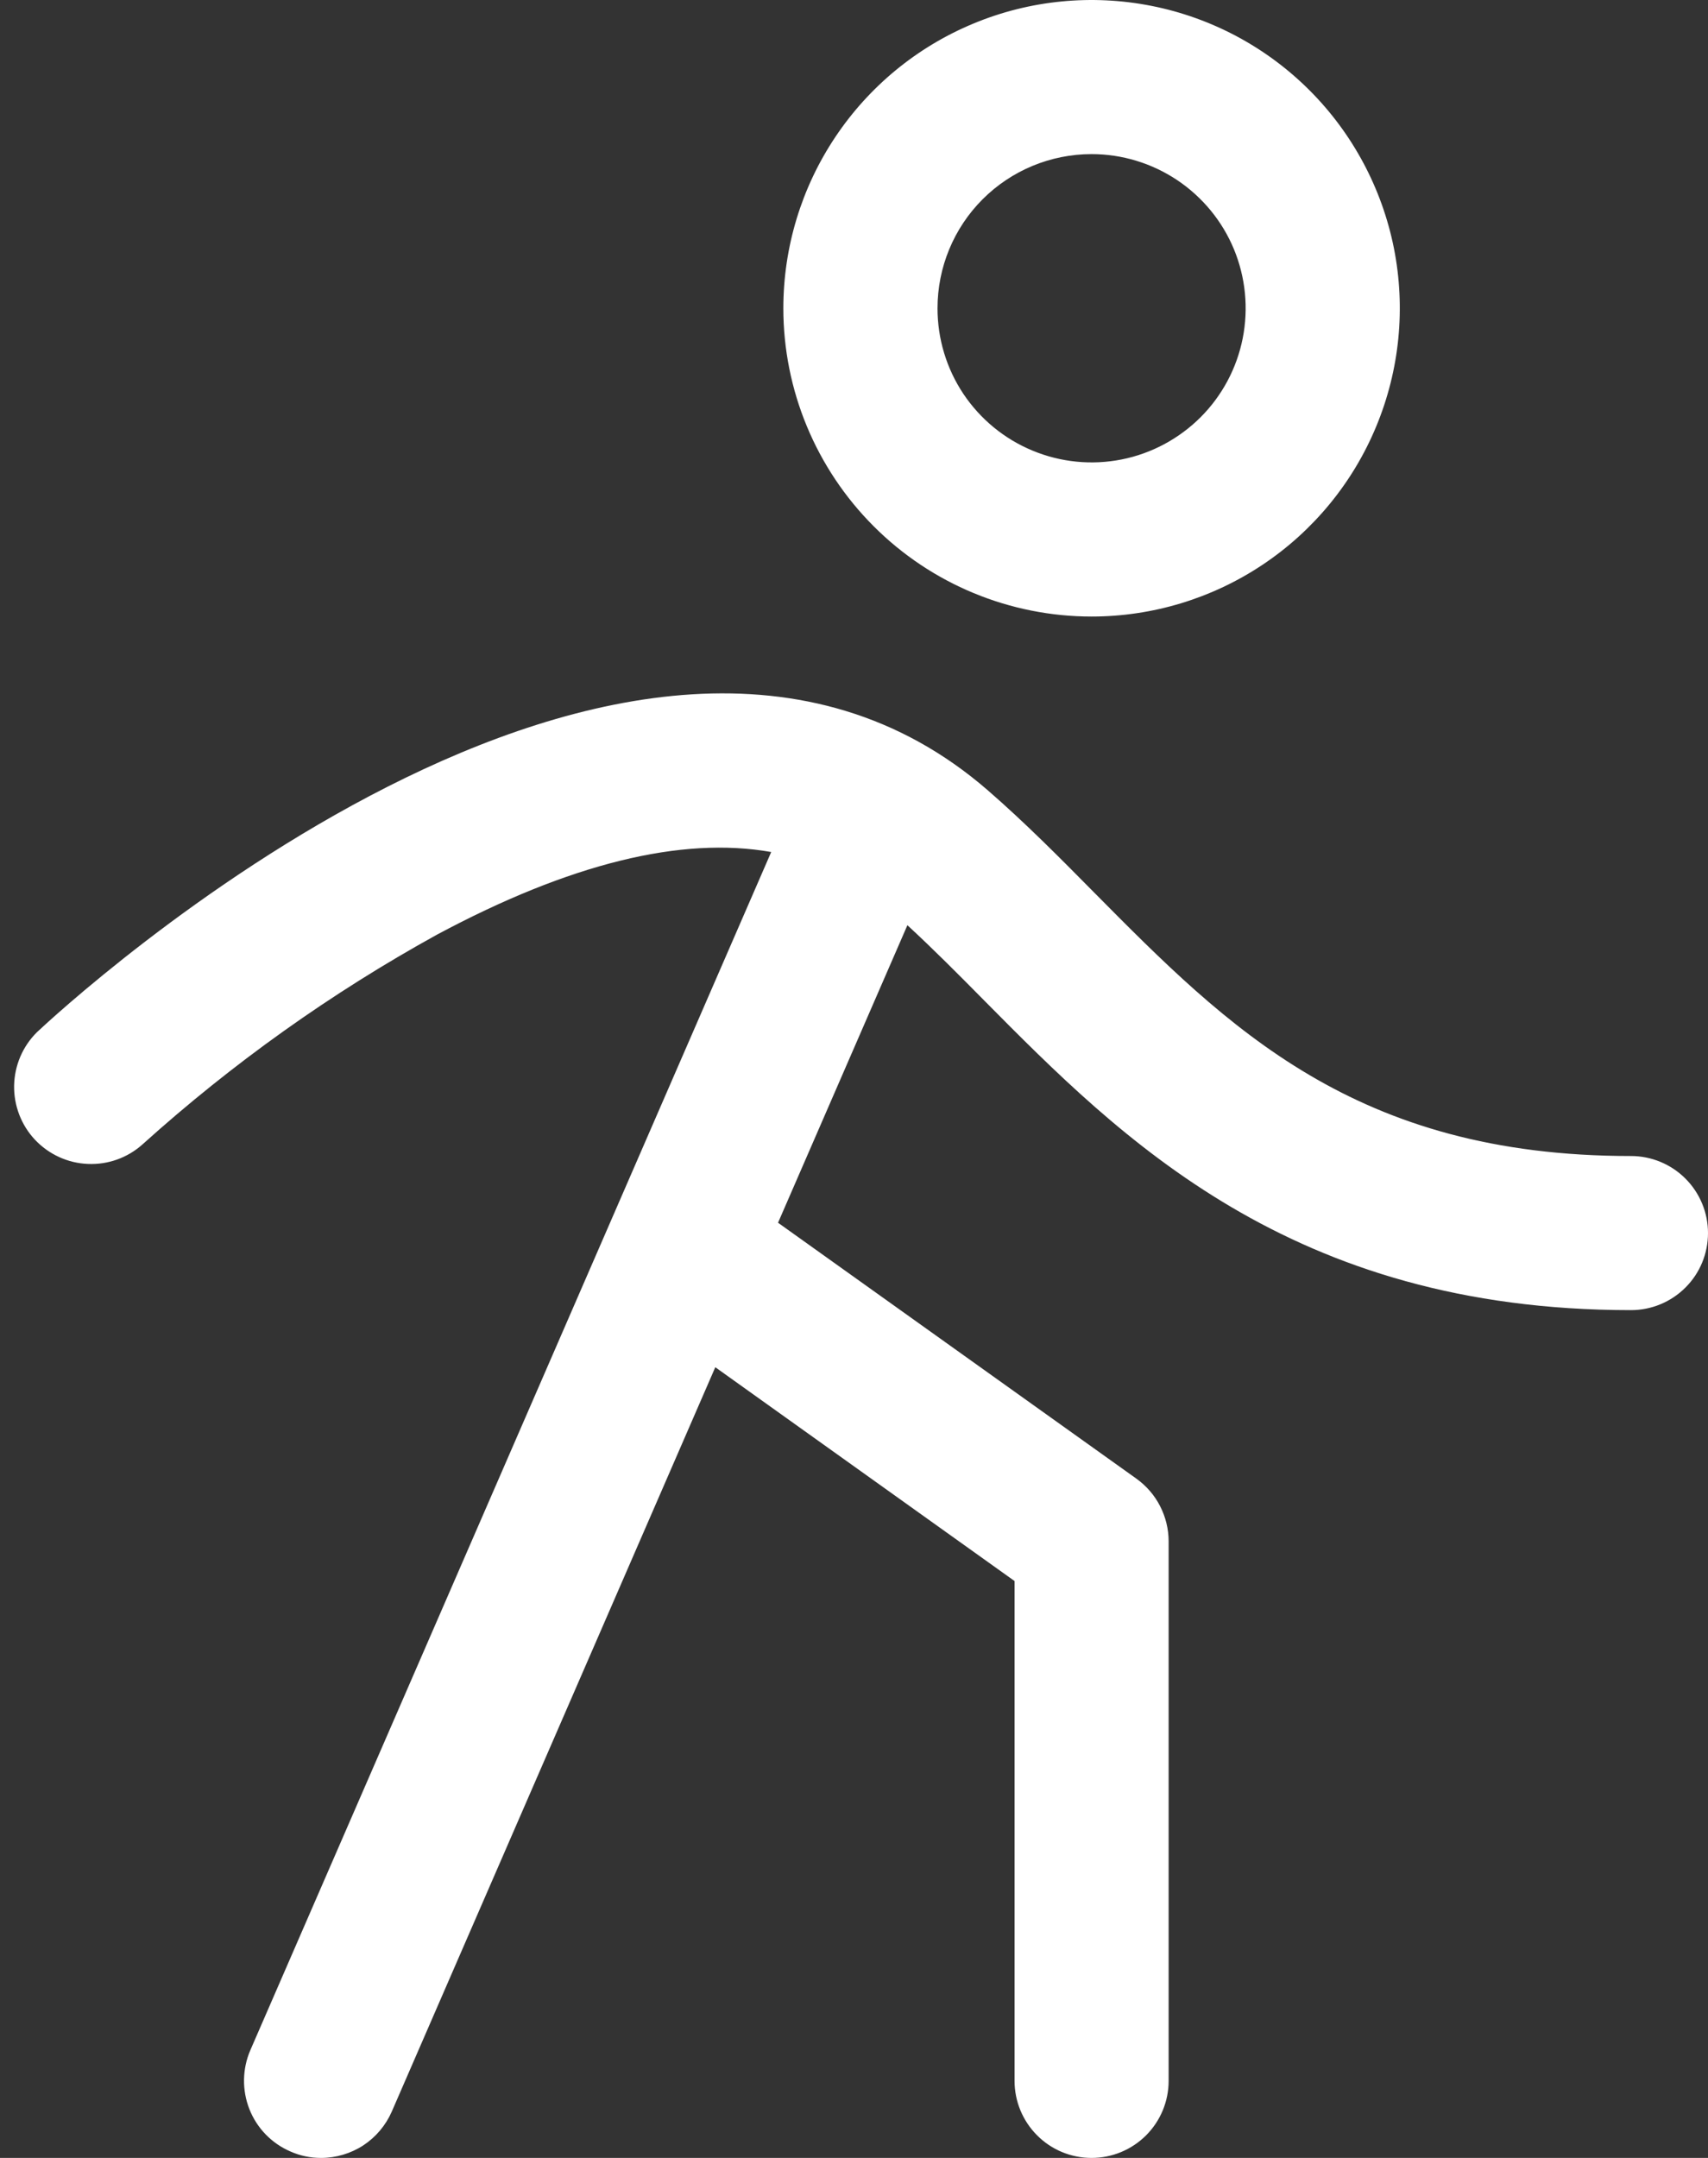 <svg width="19" height="24" viewBox="0 0 19 24" fill="none" xmlns="http://www.w3.org/2000/svg">
<rect x="0" y="0" width="19" height="24" fill="#333333" stroke="none"/>
<path d="M12.143 6.857C12.821 6.857 13.484 6.656 14.048 6.279C14.611 5.903 15.051 5.367 15.31 4.741C15.57 4.114 15.638 3.425 15.506 2.76C15.373 2.095 15.047 1.484 14.567 1.004C14.088 0.525 13.477 0.198 12.812 0.066C12.147 -0.066 11.457 0.001 10.831 0.261C10.204 0.52 9.669 0.96 9.292 1.524C8.915 2.088 8.714 2.75 8.714 3.429C8.714 4.338 9.076 5.21 9.719 5.853C10.361 6.496 11.234 6.857 12.143 6.857ZM12.143 1.714C12.482 1.714 12.813 1.815 13.095 2.003C13.377 2.192 13.597 2.459 13.727 2.773C13.856 3.086 13.89 3.43 13.824 3.763C13.758 4.096 13.595 4.401 13.355 4.641C13.115 4.88 12.81 5.044 12.477 5.11C12.145 5.176 11.8 5.142 11.487 5.012C11.174 4.883 10.906 4.663 10.717 4.381C10.529 4.099 10.429 3.768 10.429 3.429C10.429 2.974 10.609 2.538 10.931 2.216C11.252 1.895 11.688 1.714 12.143 1.714ZM19 13.714C19 13.942 18.91 14.16 18.749 14.32C18.588 14.481 18.37 14.571 18.143 14.571C14.36 14.571 12.47 12.663 10.951 11.13C10.658 10.833 10.377 10.551 10.094 10.29L8.655 13.599L12.641 16.445C12.752 16.525 12.843 16.629 12.905 16.751C12.967 16.872 13 17.006 13 17.143V23.143C13 23.37 12.91 23.588 12.749 23.749C12.588 23.91 12.37 24 12.143 24C11.915 24 11.697 23.91 11.537 23.749C11.376 23.588 11.286 23.37 11.286 23.143V17.584L7.957 15.206L4.358 23.485C4.291 23.638 4.181 23.768 4.042 23.86C3.902 23.951 3.738 24 3.571 24C3.454 24 3.337 23.976 3.23 23.928C3.021 23.838 2.857 23.668 2.774 23.457C2.691 23.245 2.695 23.009 2.785 22.801L8.579 9.476C7.582 9.299 6.338 9.604 4.861 10.395C3.684 11.044 2.585 11.827 1.586 12.727C1.419 12.877 1.201 12.955 0.977 12.945C0.754 12.936 0.543 12.839 0.389 12.676C0.236 12.513 0.153 12.296 0.157 12.072C0.162 11.848 0.253 11.635 0.413 11.478C0.681 11.226 7.023 5.346 10.99 8.791C11.4 9.147 11.791 9.541 12.169 9.924C13.663 11.432 15.074 12.857 18.143 12.857C18.37 12.857 18.588 12.947 18.749 13.108C18.91 13.269 19 13.487 19 13.714Z" fill="white"/>
</svg>
